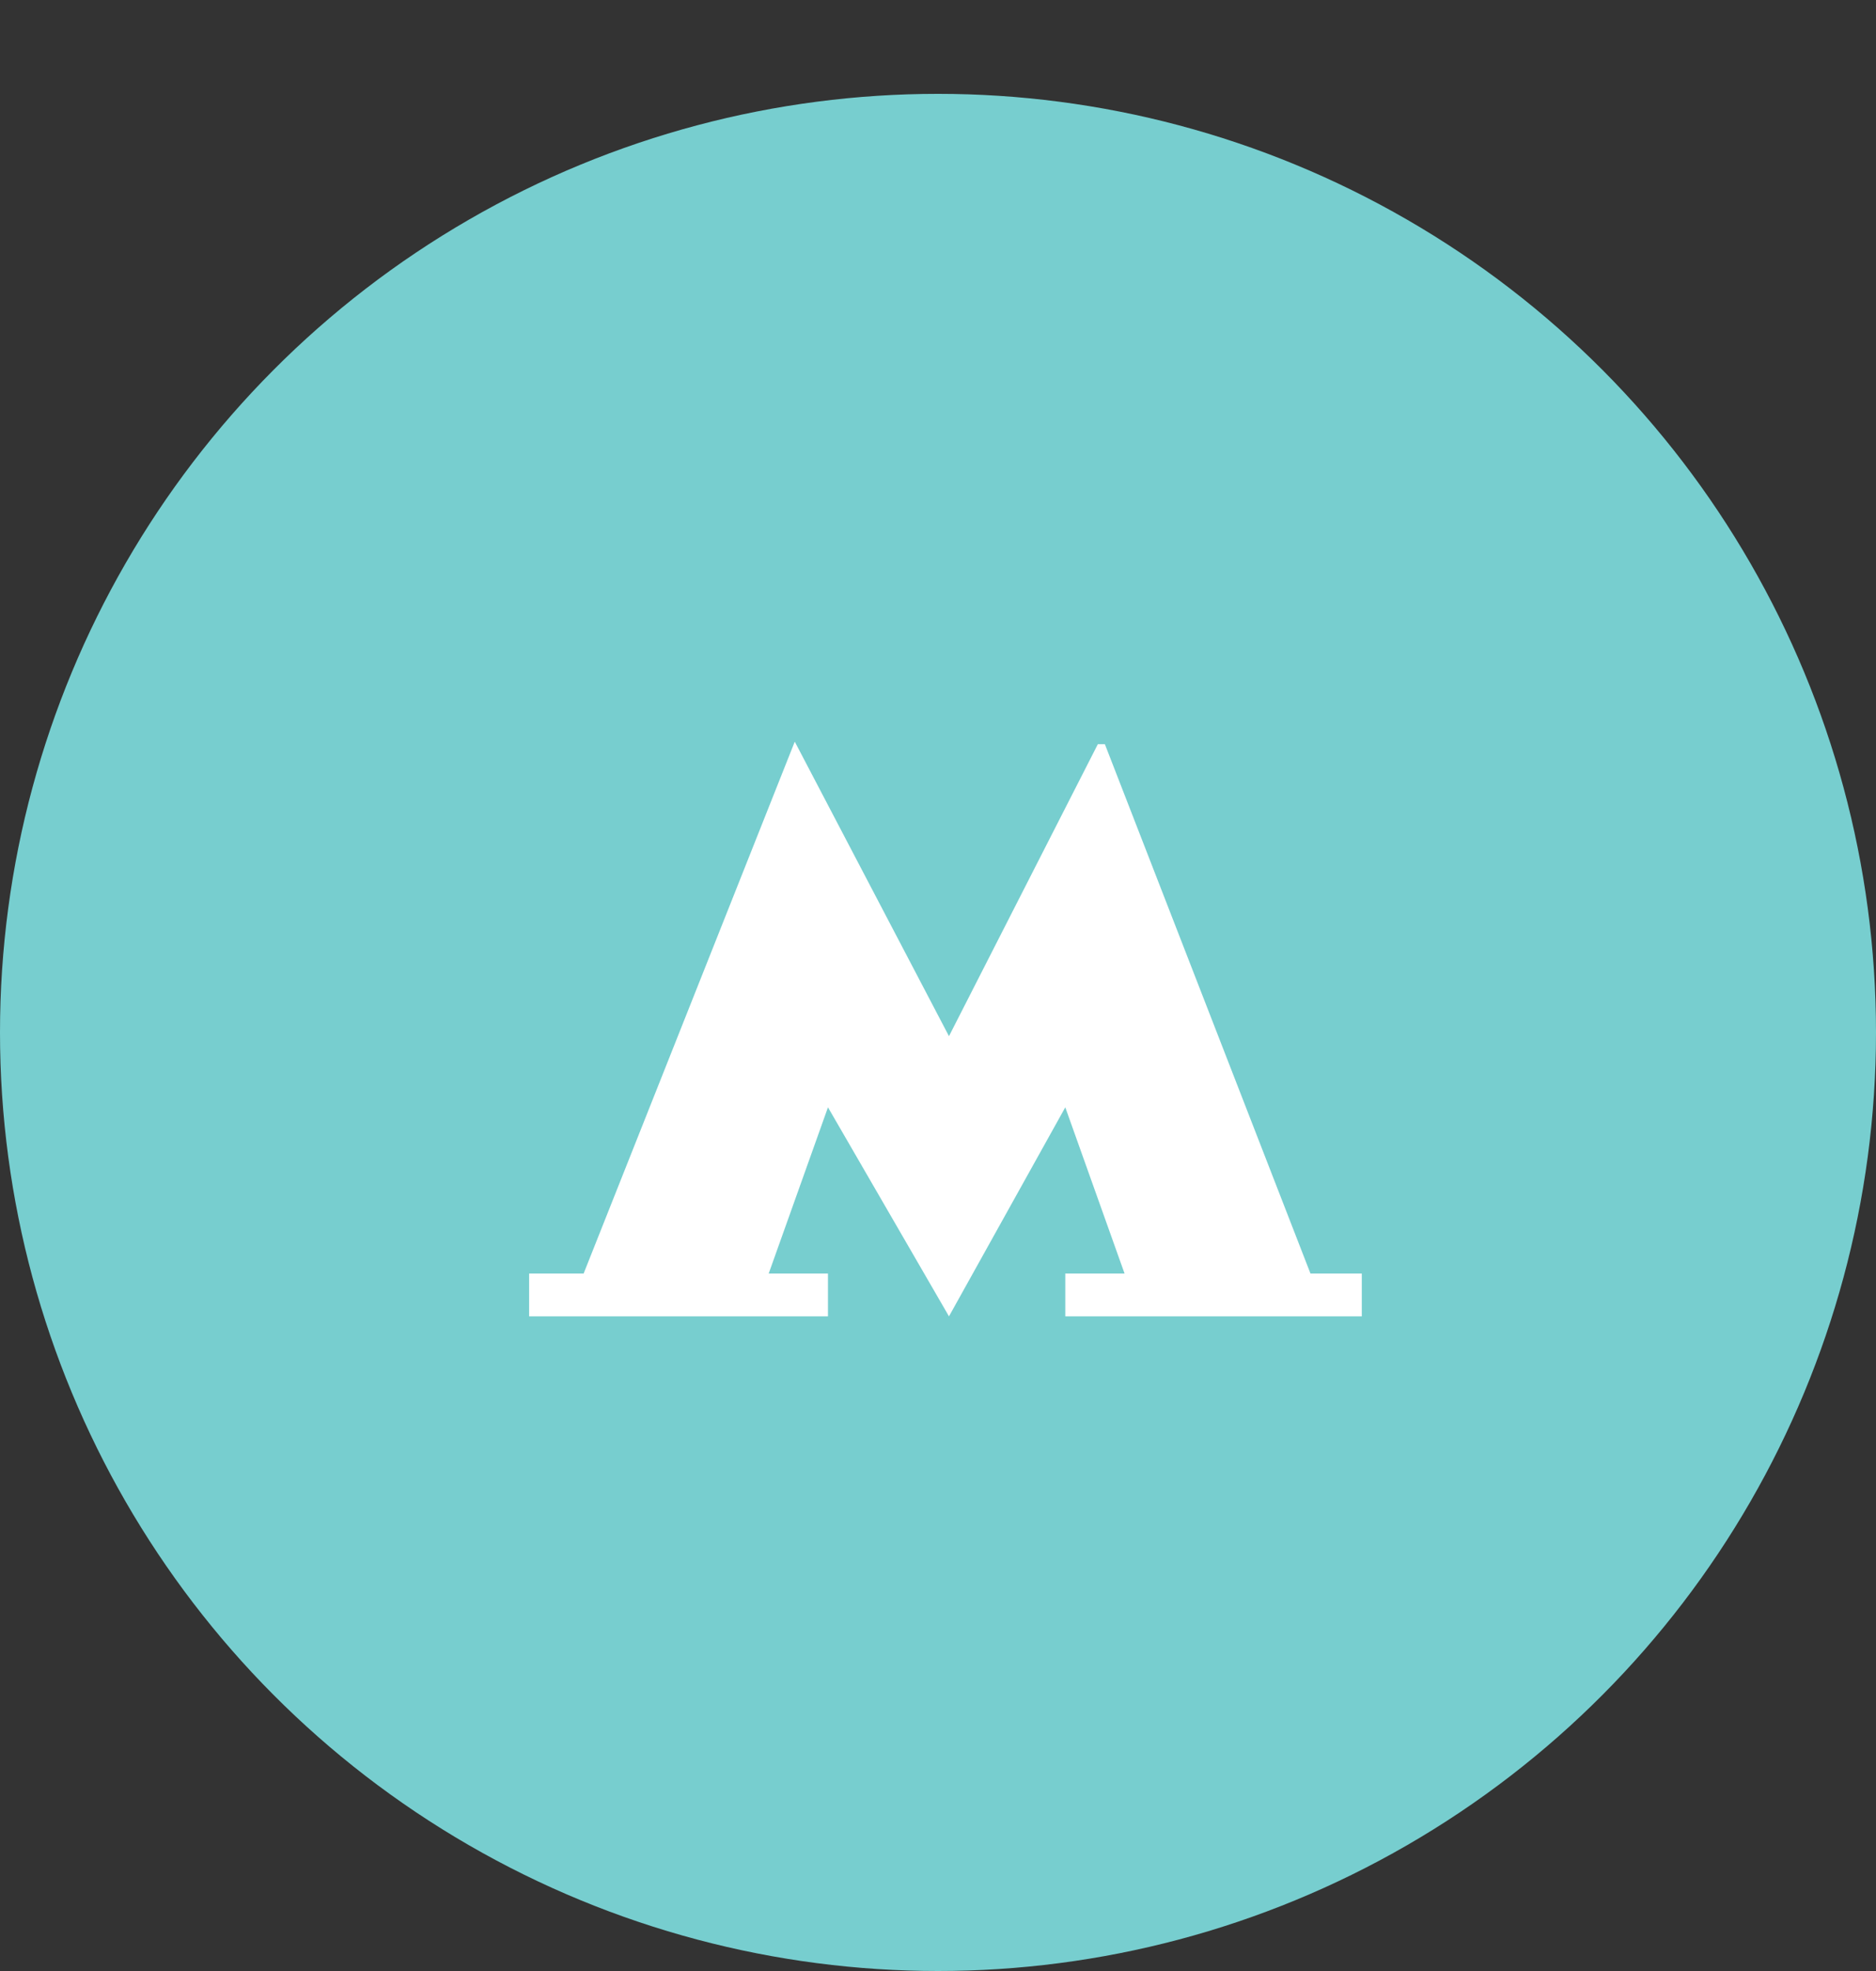 <svg width="20" height="21" viewBox="0 0 20 21" fill="#77CECF" xmlns="http://www.w3.org/2000/svg">
    <rect x="0" y="0" width="20" height="21" fill="#333333" stroke="none"/>
    <circle cx="10" cy="11" r="10" fill="inherit"/>
    <path d="M13.971 13.569L11.779 7.929L11.704 7.929L10.117 11.04L8.473 7.902L6.222 13.569H5.641V14.025H8.827V13.569H8.195L8.827 11.798L10.117 14.025L11.357 11.798L11.989 13.569H11.357V14.025H14.518V13.569H13.971Z" fill="white"/>
</svg>
